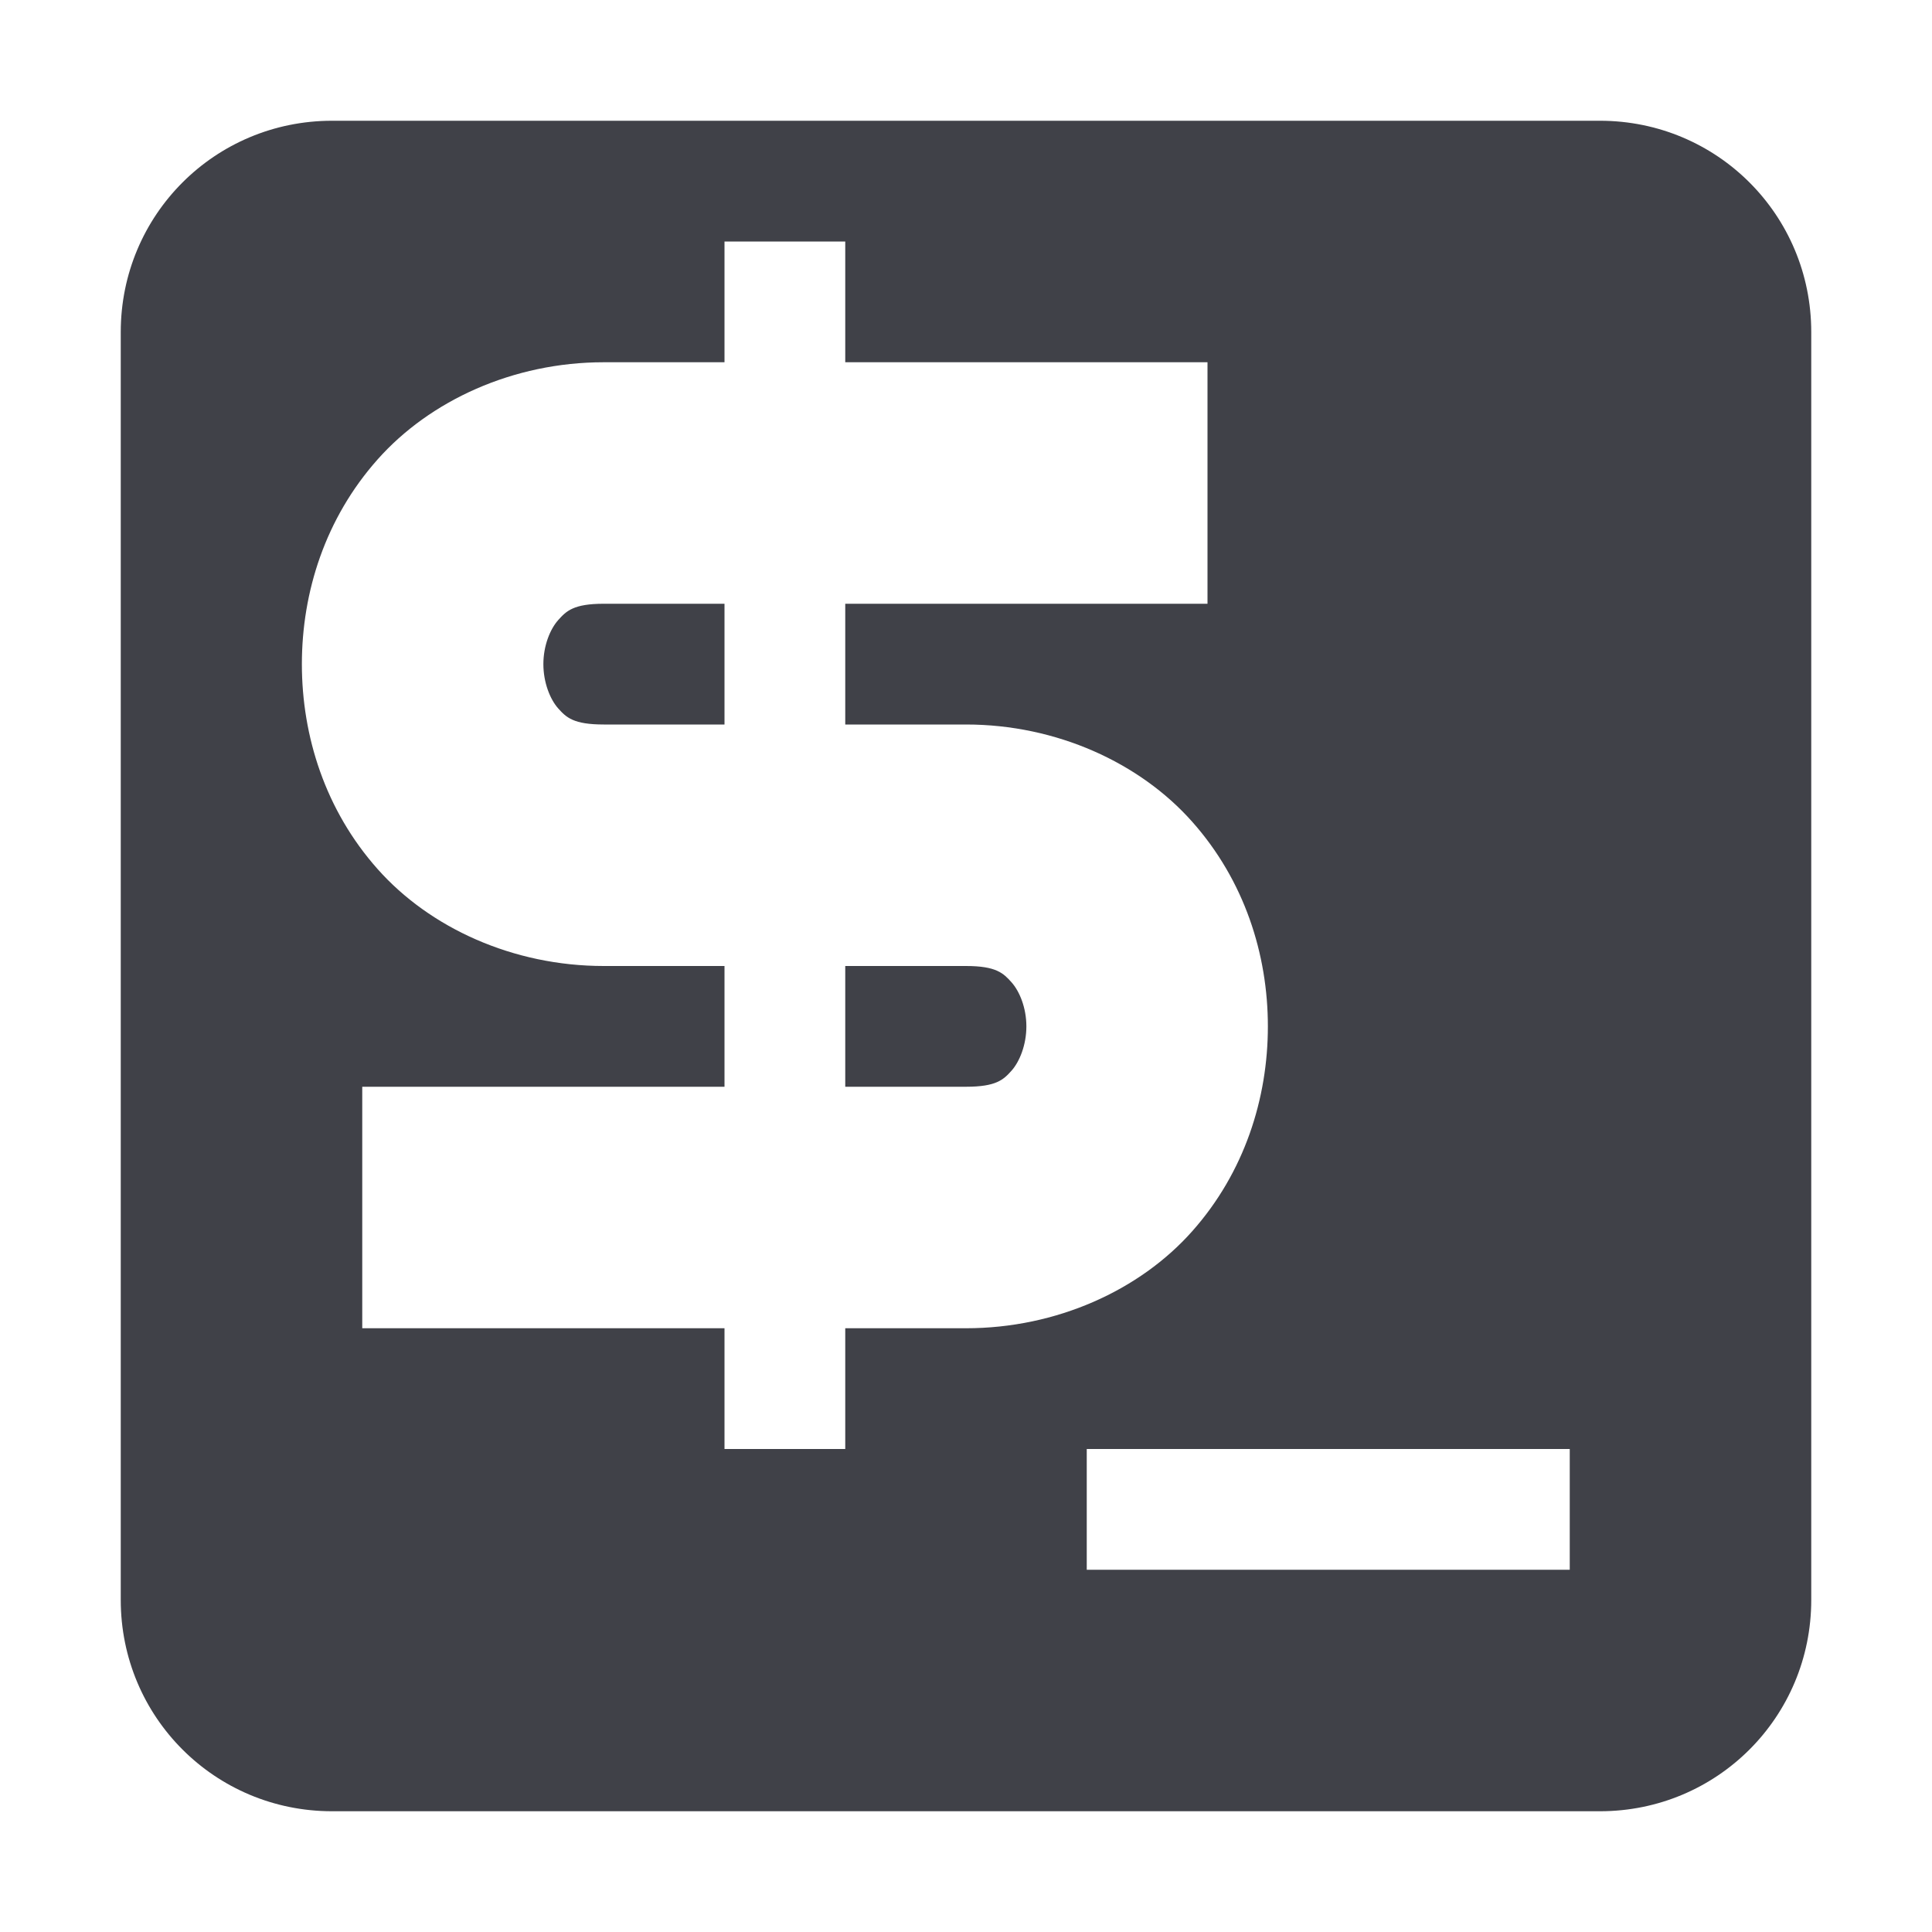 <svg xmlns="http://www.w3.org/2000/svg" width="16" height="16" version="1.1">
 <defs>
  <style id="current-color-scheme" type="text/css">
   .ColorScheme-Text { color:#404148; } .ColorScheme-Highlight { color:#4285f4; } .ColorScheme-NeutralText { color:#ff9800; } .ColorScheme-PositiveText { color:#4caf50; } .ColorScheme-NegativeText { color:#f44336; }
  </style>
 </defs>
 <path style="fill:currentColor" class="ColorScheme-Text" d="M 2.75 1 C 1.78 1 1 1.78 1 2.75 L 1 13.25 C 1 14.22 1.78 15 2.75 15 L 13.25 15 C 14.22 15 15 14.22 15 13.25 L 15 2.75 C 15 1.78 14.22 1 13.25 1 L 2.75 1 z M 6 2 L 7 2 L 7 3 L 10 3 L 10 5 L 7 5 L 7 6 L 8 6 C 8.75 6 9.44 6.317 9.873 6.805 C 10.306 7.292 10.5 7.903 10.5 8.5 C 10.5 9.097 10.306 9.71 9.873 10.197 C 9.44 10.685 8.75 11 8 11 L 7 11 L 7 12 L 6 12 L 6 11 L 3 11 L 3 9 L 6 9 L 6 8 L 5 8 C 4.25 8 3.56 7.685 3.127 7.197 C 2.694 6.71 2.5 6.097 2.5 5.5 C 2.5 4.903 2.694 4.292 3.127 3.805 C 3.56 3.317 4.25 3 5 3 L 6 3 L 6 2 z M 5 5 C 4.75 5 4.69 5.06 4.623 5.135 C 4.556 5.21 4.5 5.347 4.5 5.5 C 4.5 5.653 4.556 5.792 4.623 5.867 C 4.69 5.942 4.75 6 5 6 L 6 6 L 6 5 L 5 5 z M 7 8 L 7 9 L 8 9 C 8.25 9 8.31 8.942 8.377 8.867 C 8.444 8.792 8.5 8.653 8.5 8.5 C 8.5 8.347 8.444 8.21 8.377 8.135 C 8.31 8.06 8.251 8 8 8 L 7 8 z M 9 12 L 13 12 L 13 13 L 9 13 L 9 12 z"/>
</svg>
